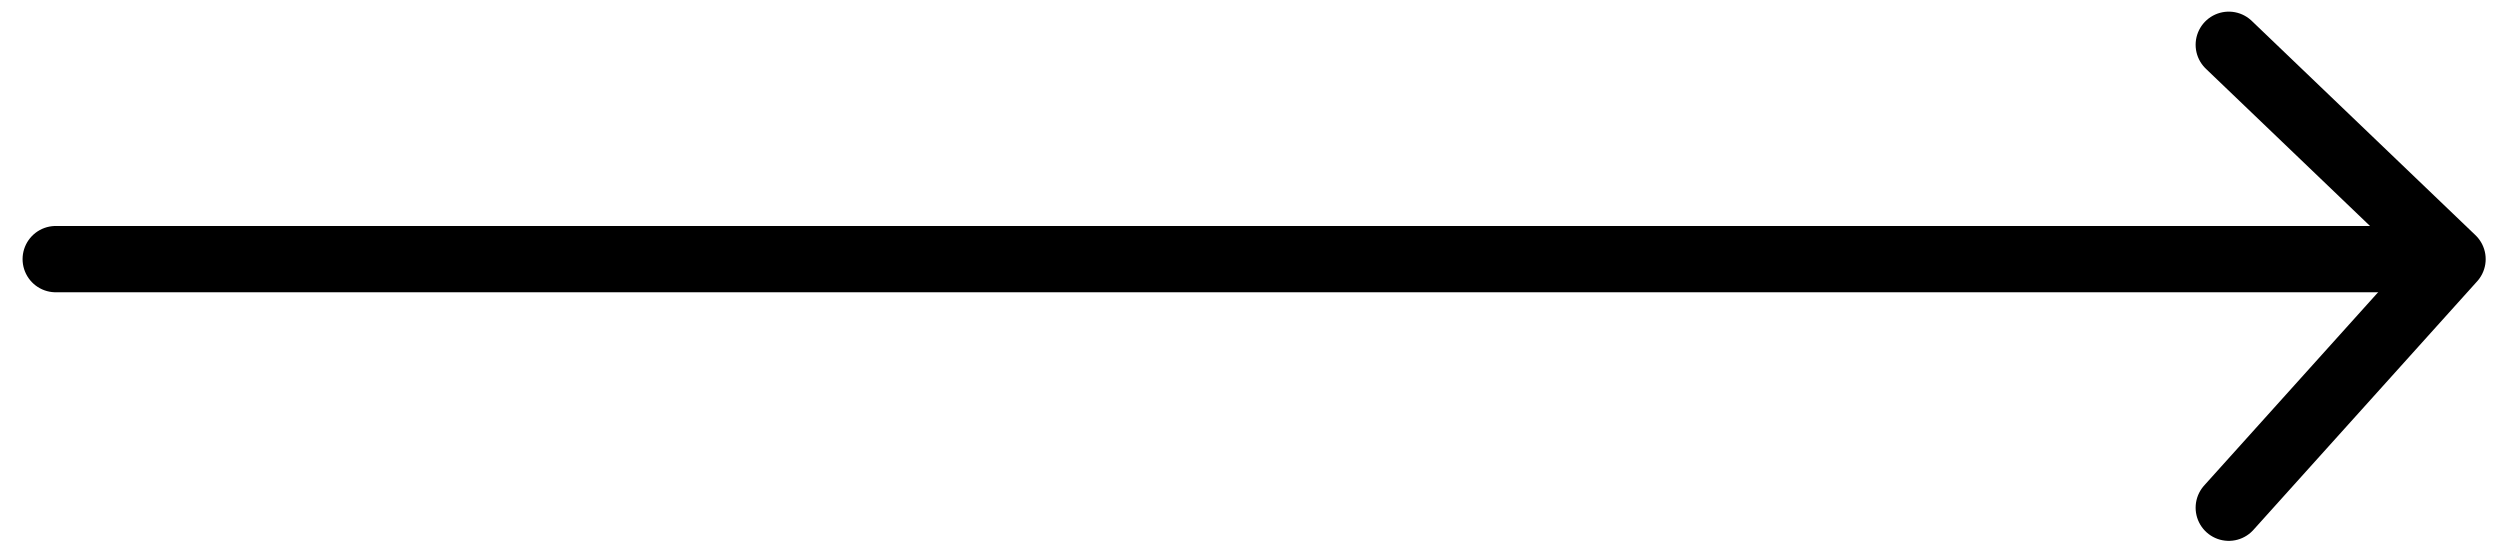 <svg xmlns="http://www.w3.org/2000/svg" viewBox="0 0 75.417 16.667">
  <path fill="none" stroke="currentColor" stroke-width="2" stroke-linecap="round" stroke-miterlimit="10" d="M1.681 7.817h71.576"/>
  <path fill="none" stroke="currentColor" stroke-width="2" stroke-linecap="round" stroke-linejoin="round" stroke-miterlimit="10" d="M67.235 1.351l6.75 6.466-6.75 7.499"/>
</svg>
